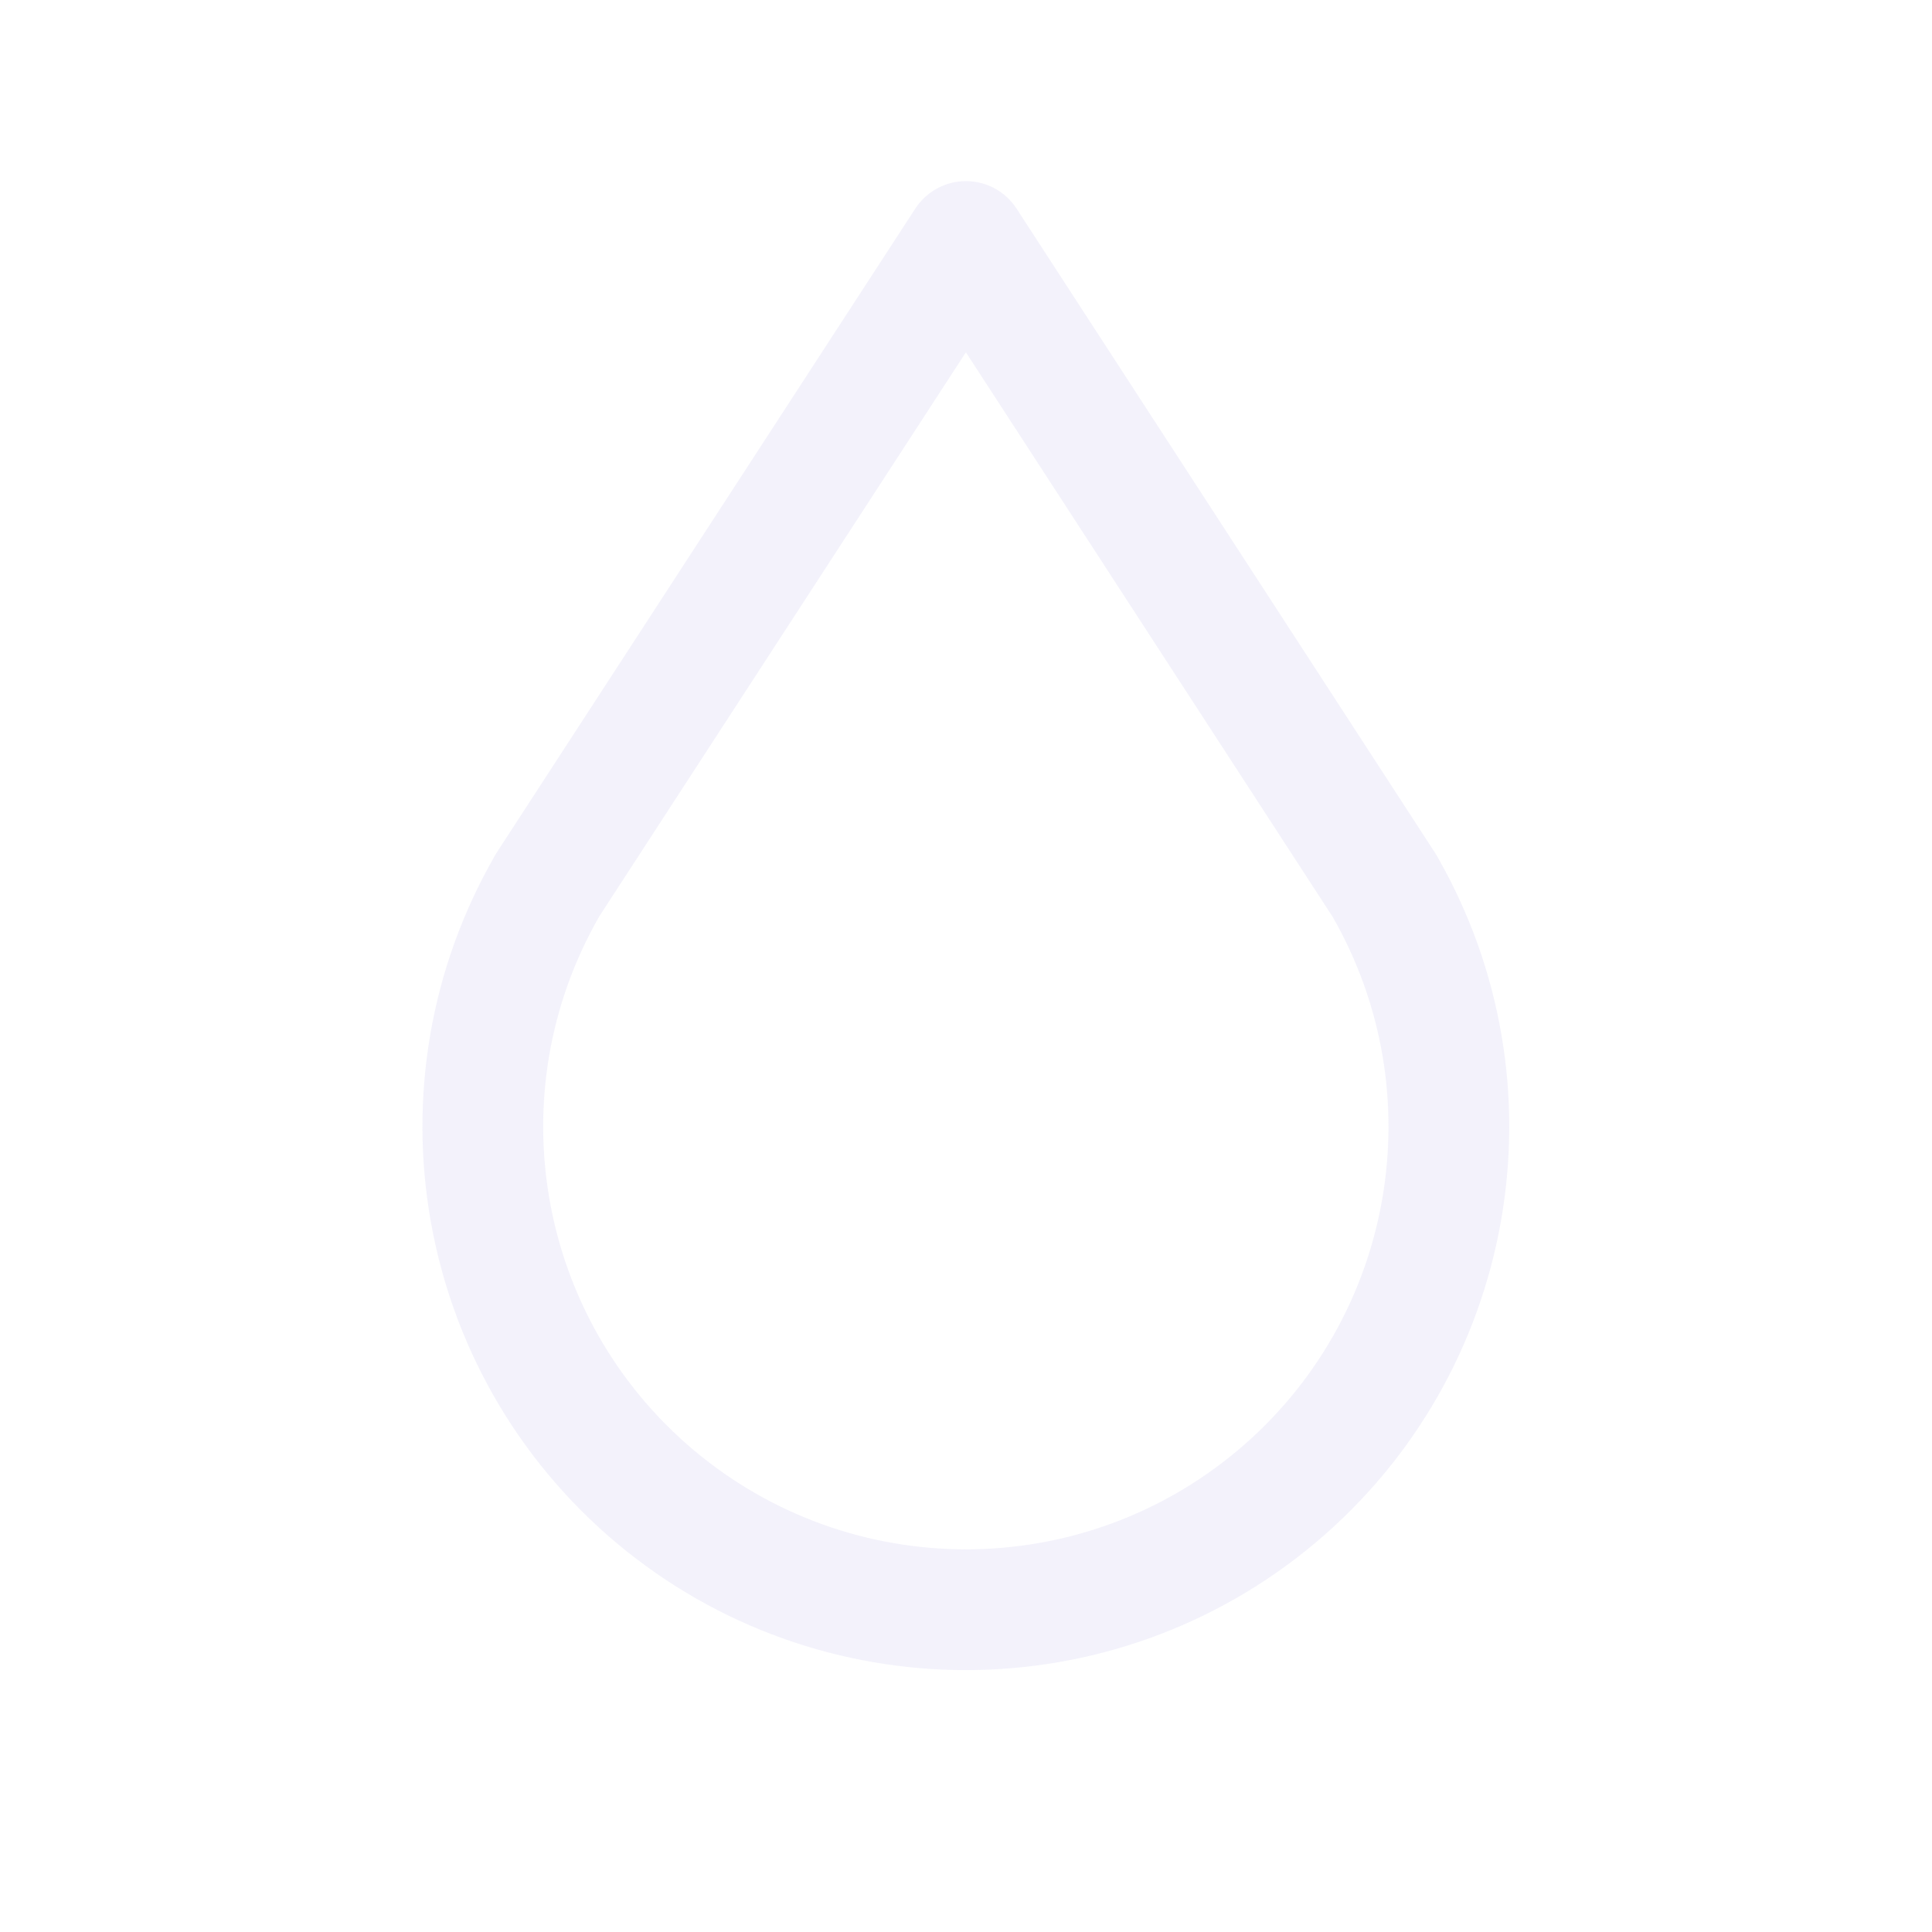<svg width="24" height="24" viewBox="0 0 24 24" fill="none" xmlns="http://www.w3.org/2000/svg">
<path fill-rule="evenodd" clip-rule="evenodd" d="M6.8 11C5.346 13.522 5.912 16.723 8.142 18.594C10.373 20.464 13.624 20.464 15.854 18.594C18.084 16.723 18.65 13.522 17.196 11L11.999 3L6.799 11H6.8Z" stroke="#E1DEF5" stroke-opacity="0.4" stroke-width="1.5" stroke-linecap="round" stroke-linejoin="round"/>
</svg>
